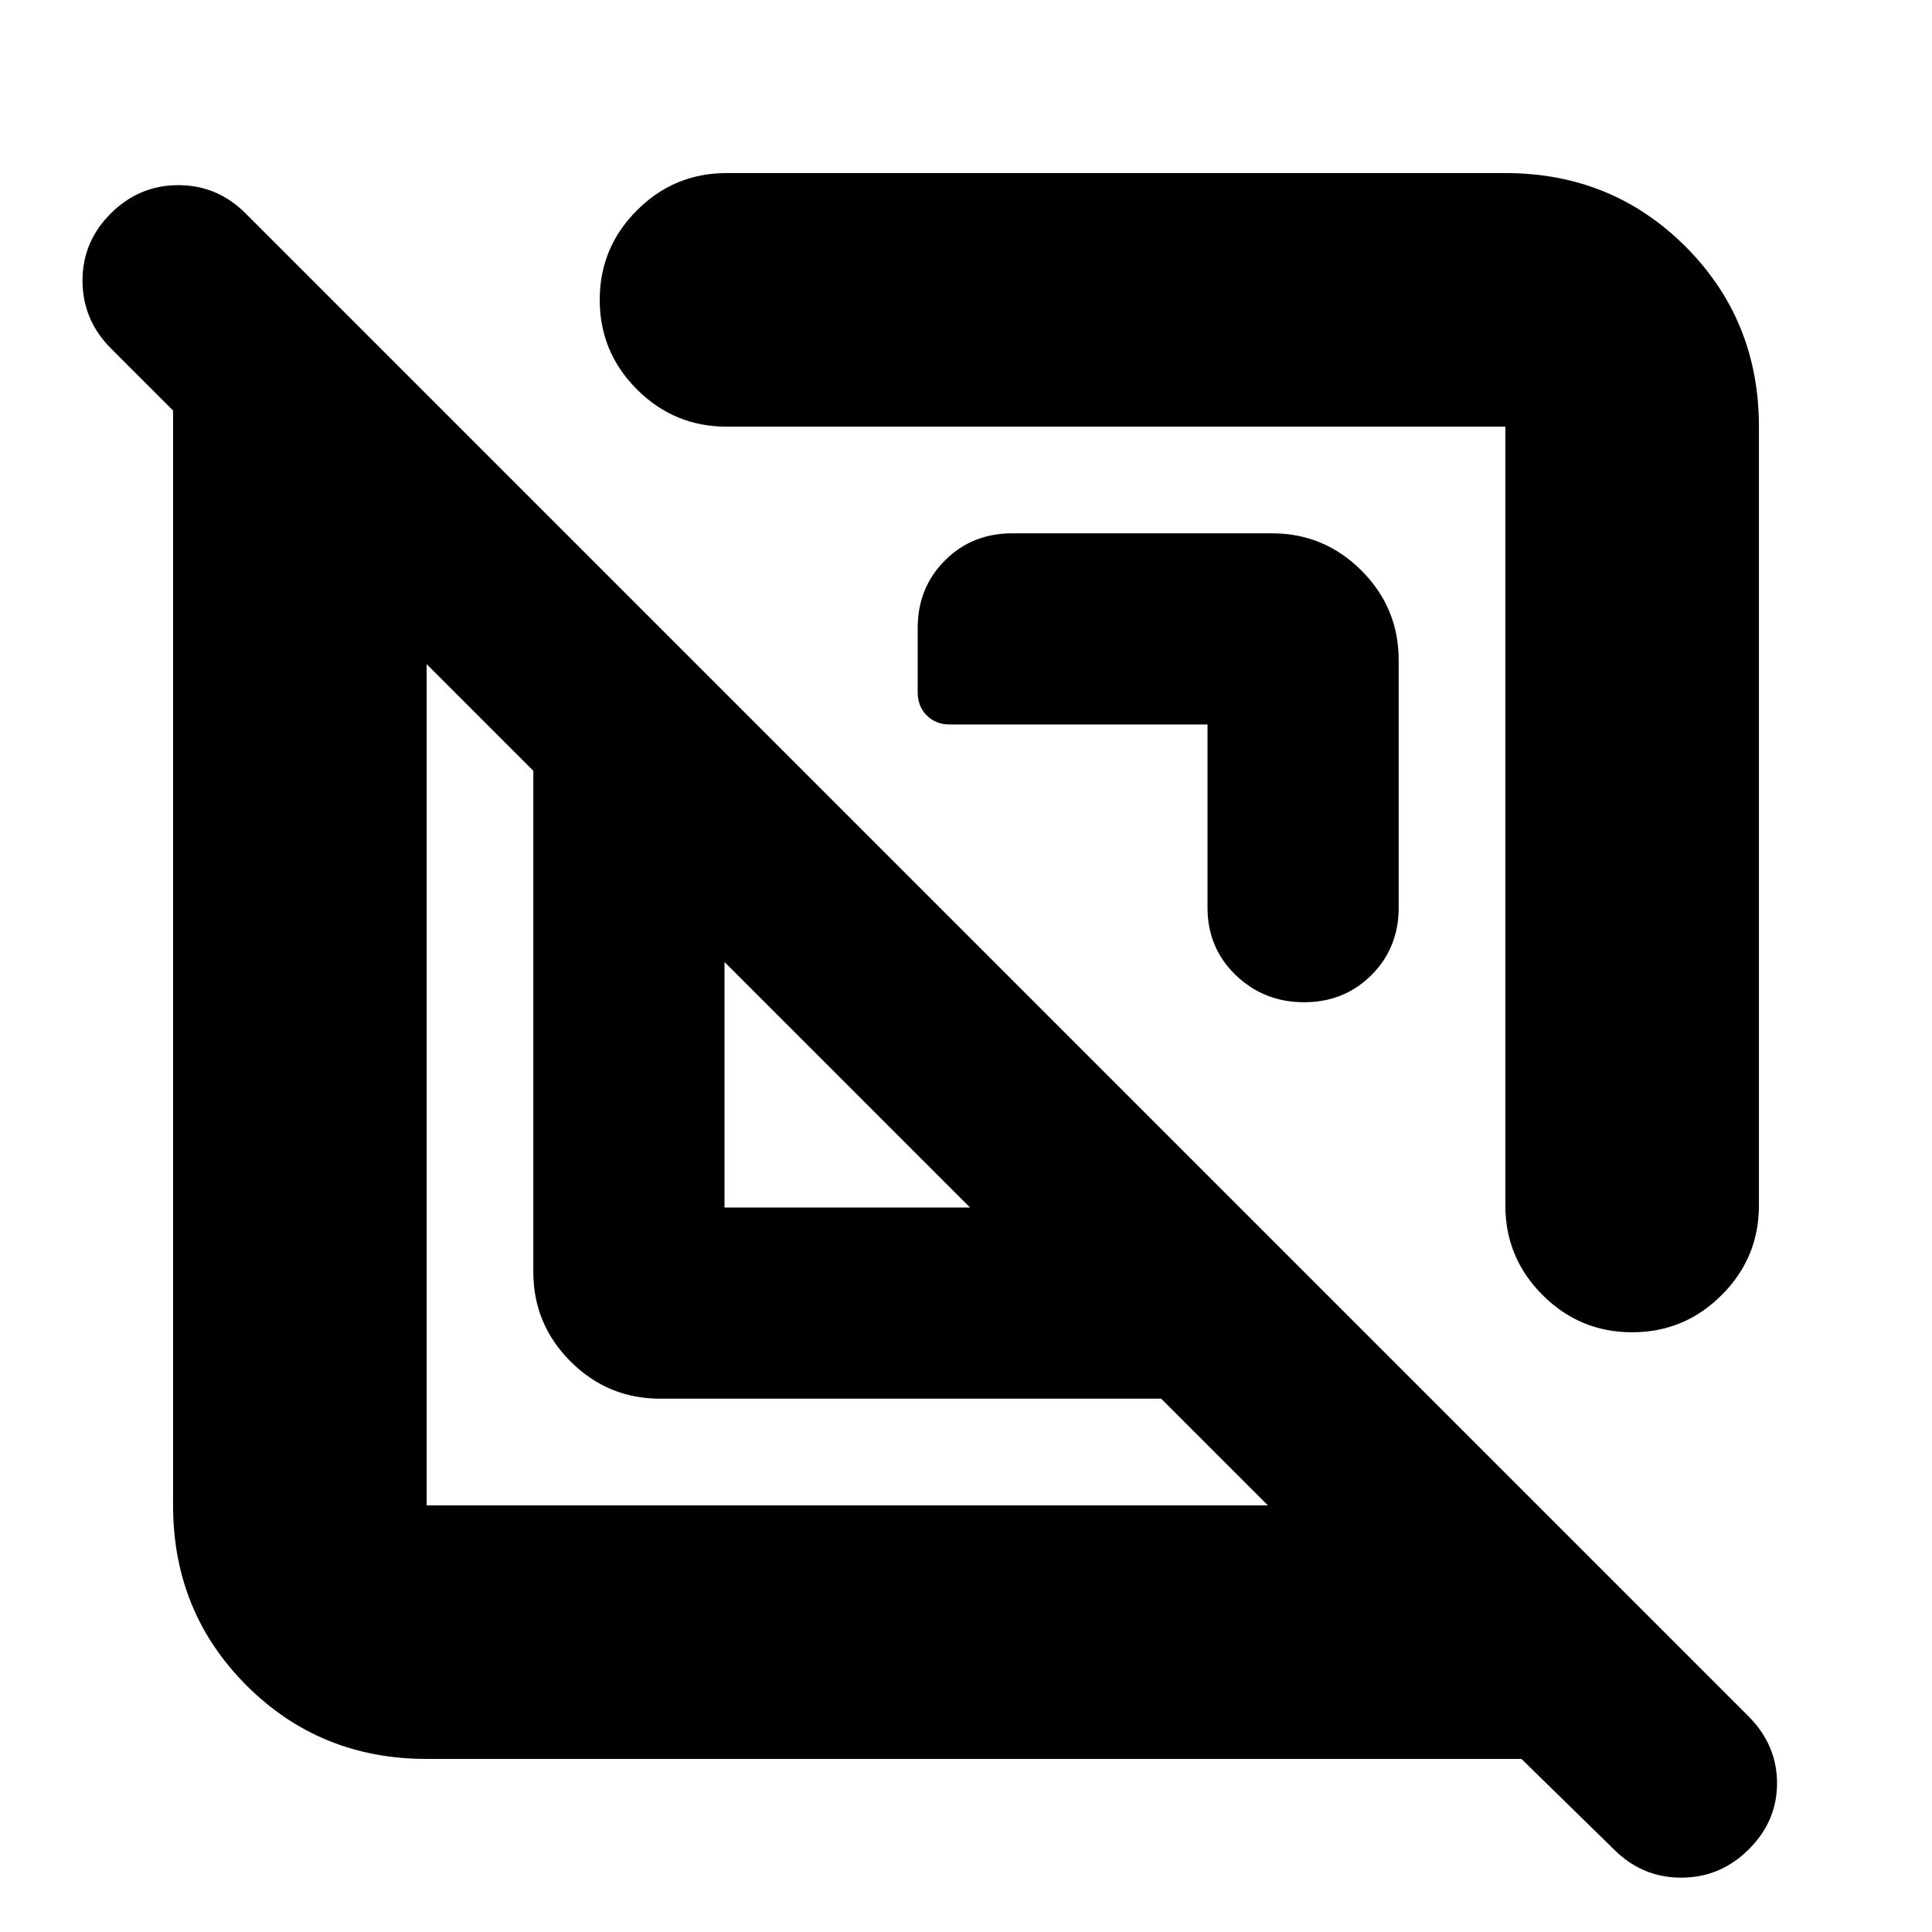 <svg xmlns="http://www.w3.org/2000/svg" height="24" viewBox="0 -960 960 960" width="24"><path d="M212-86q-53 0-89.5-36.5T86-212v-544l-31-31q-14-14.13-14-33.57Q41-840 55.11-854q14.1-14 33.5-14Q108-868 122-854l747 747q14 14.18 14 33.09Q883-55 868.89-41q-14.1 14-33.5 14Q816-27 802-41l-46-45H212Zm0-544v418h418l-53-53H328q-26 0-44.5-18.5T265-328v-249l-53-53Zm148 270h122L360-482v122Zm335-272v123q0 19.98-13.52 33.49Q667.96-462 647.98-462T614-475.51q-14-13.51-14-33.49v-91H472q-7 0-11.5-4.5T456-616v-32q0-19.97 13.51-33.49Q483.02-695 503-695h129q26 0 44.5 18.5T695-632Zm179-116v387q0 26-18.5 44.5T811-298q-26 0-44.5-18.5T748-361v-387H361q-26 0-44.5-18.5T298-811q0-26 18.5-44.5T361-874h387q53 0 89.5 36.5T874-748ZM421-421Zm134-134Z"/></svg>